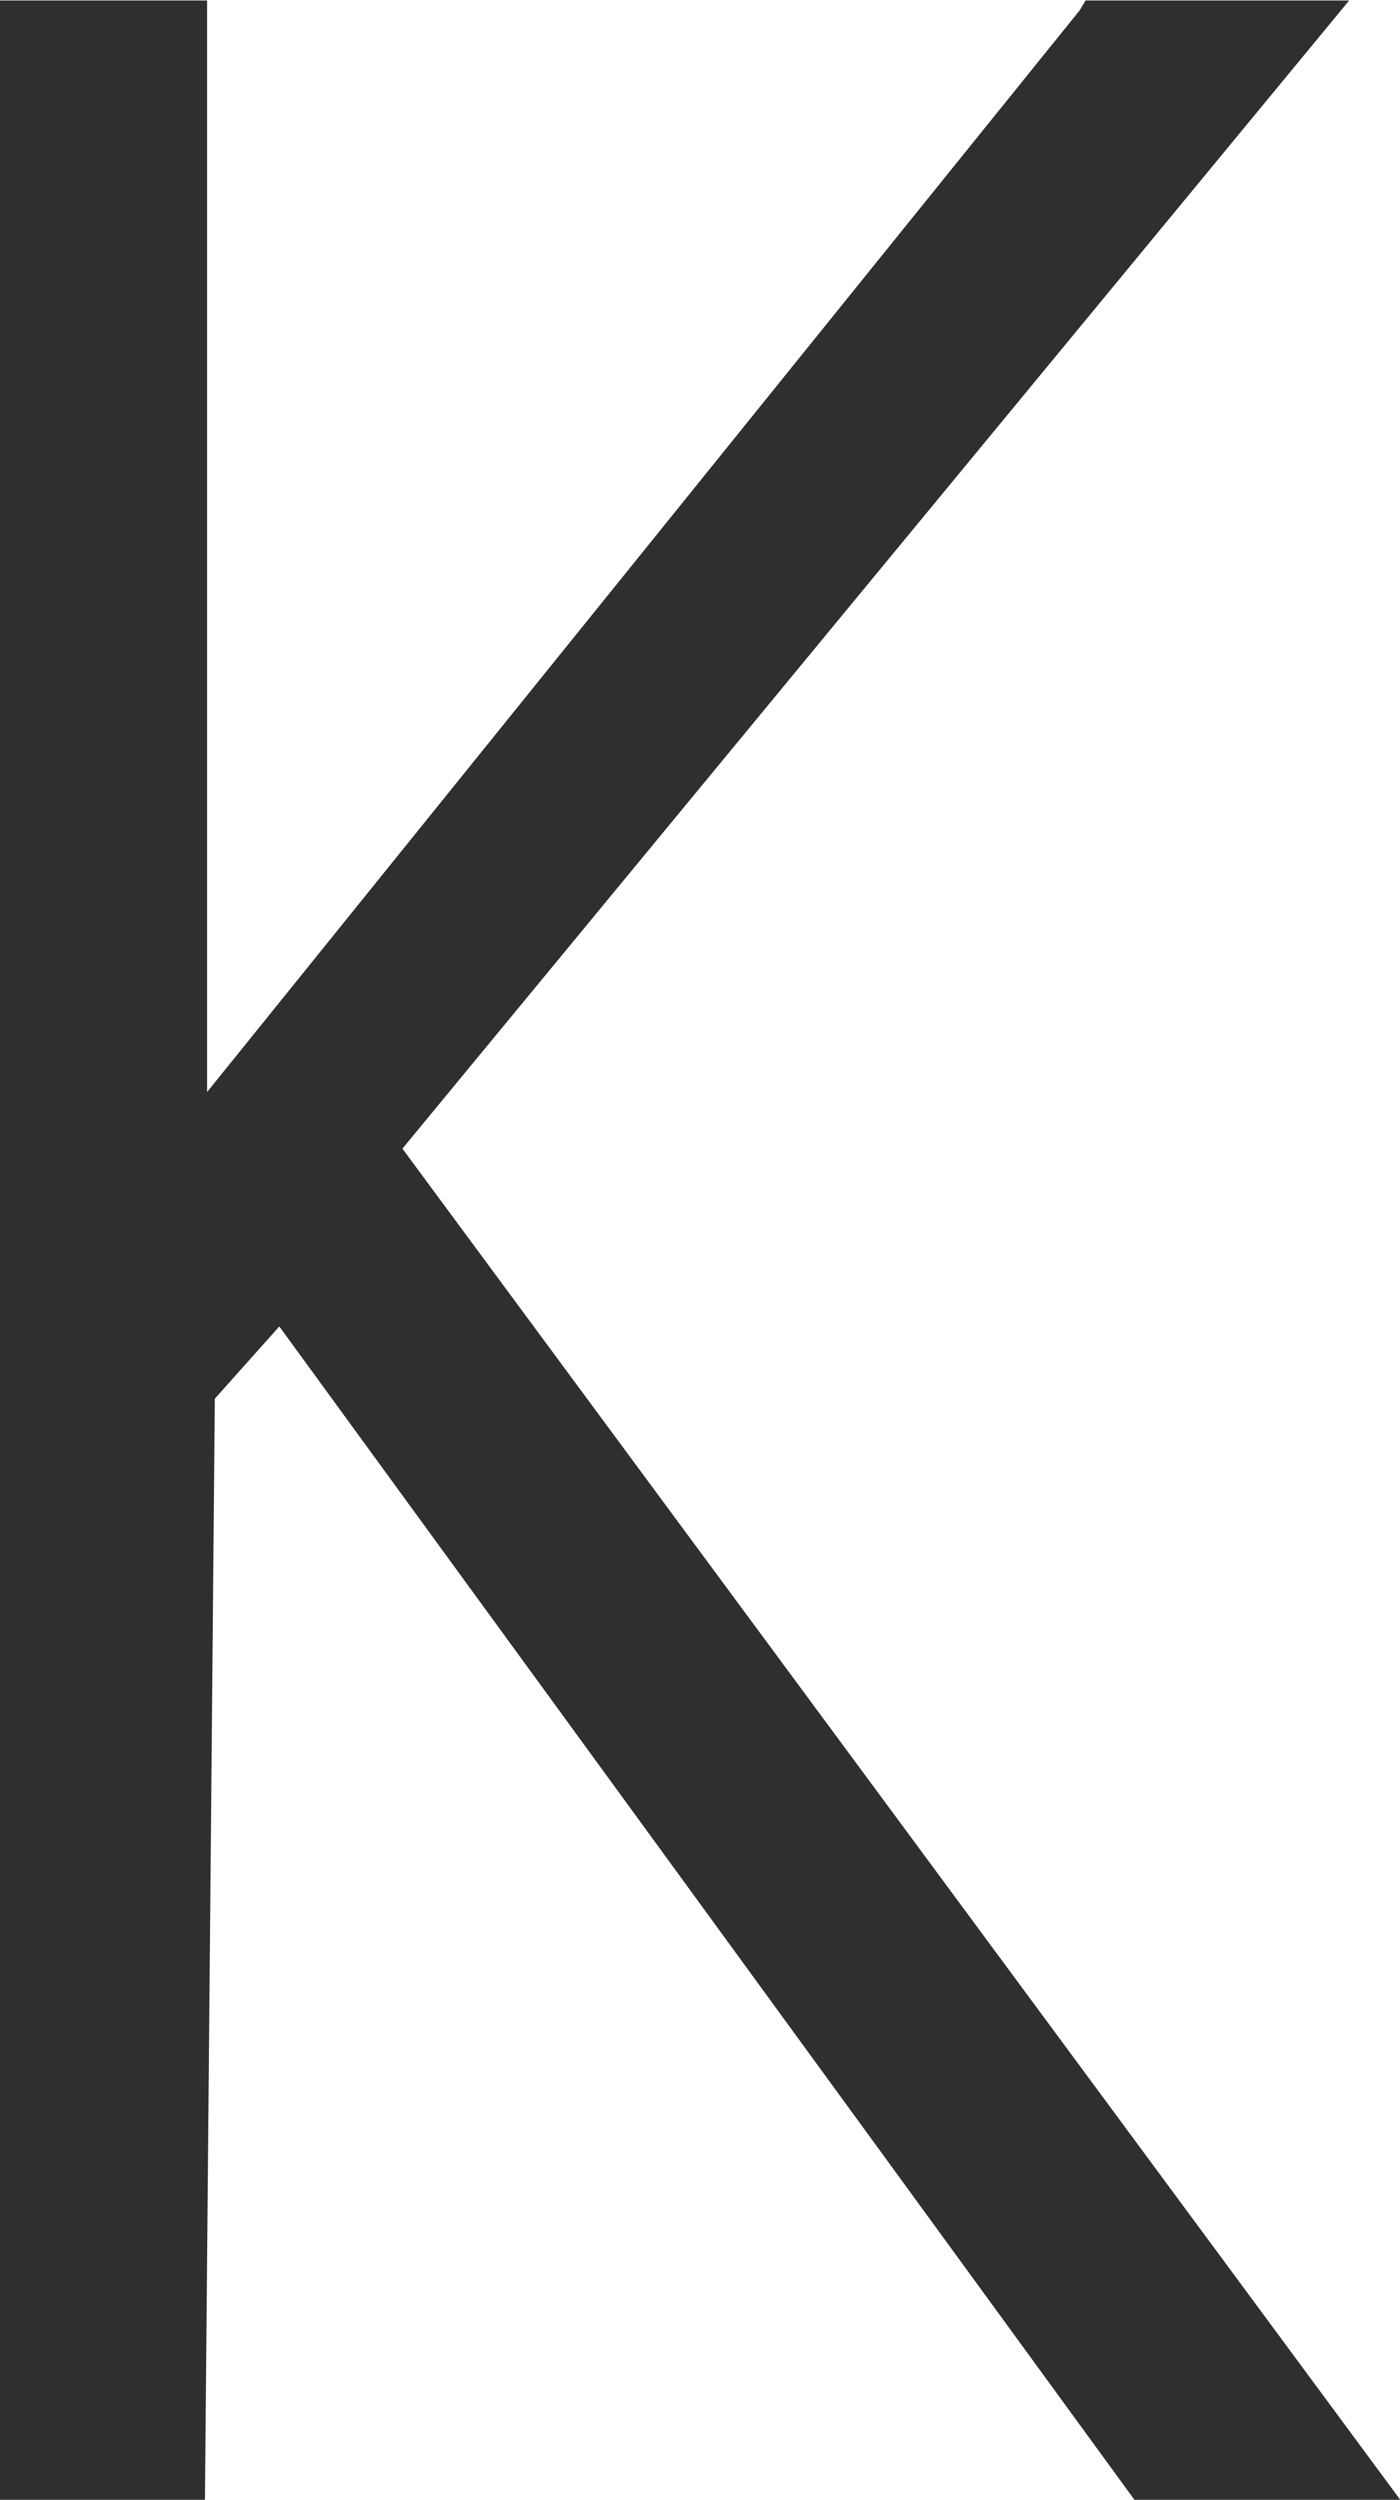 <?xml version="1.0" encoding="UTF-8" standalone="no"?>
<!-- Created with Inkscape (http://www.inkscape.org/) -->

<svg
   version="1.1"
   id="svg2"
   xml:space="preserve"
   width="6.773"
   height="12.093"
   viewBox="0 0 6.773 12.093"
   sodipodi:docname="kulturminne.svg"
   inkscape:version="1.1.1 (3bf5ae0d25, 2021-09-20)"
   xmlns:inkscape="http://www.inkscape.org/namespaces/inkscape"
   xmlns:sodipodi="http://sodipodi.sourceforge.net/DTD/sodipodi-0.dtd"
   xmlns="http://www.w3.org/2000/svg"
   xmlns:svg="http://www.w3.org/2000/svg"><sodipodi:namedview
     id="namedview7"
     pagecolor="#ffffff"
     bordercolor="#666666"
     borderopacity="1.0"
     inkscape:pageshadow="2"
     inkscape:pageopacity="0.0"
     inkscape:pagecheckerboard="0"
     showgrid="false"
     inkscape:zoom="72.188534"
     inkscape:cx="3.3869645"
     inkscape:cy="6.0397403"
     inkscape:window-width="2560"
     inkscape:window-height="1365"
     inkscape:window-x="0"
     inkscape:window-y="0"
     inkscape:window-maximized="1"
     inkscape:current-layer="g10" /><defs
     id="defs6" /><g
     id="g8"
     transform="matrix(1.333,0,0,-1.333,0,12.093)"><g
       id="g10"
       transform="scale(0.1)"><path
         d="m 7.516,89.926 v -38.836 l 31.668,39.254 0.215,0.359 h 9.566 L 14.605,49.035 50.82,0 H 41.172 L 10.137,42.582 7.797,39.961 7.438,0 H 0 v 90.703 h 7.516 v -0.777"
         style="fill:#2f2f2f;fill-opacity:1.0;fill-rule:nonzero;stroke:none"
         id="path12" /></g></g></svg>
